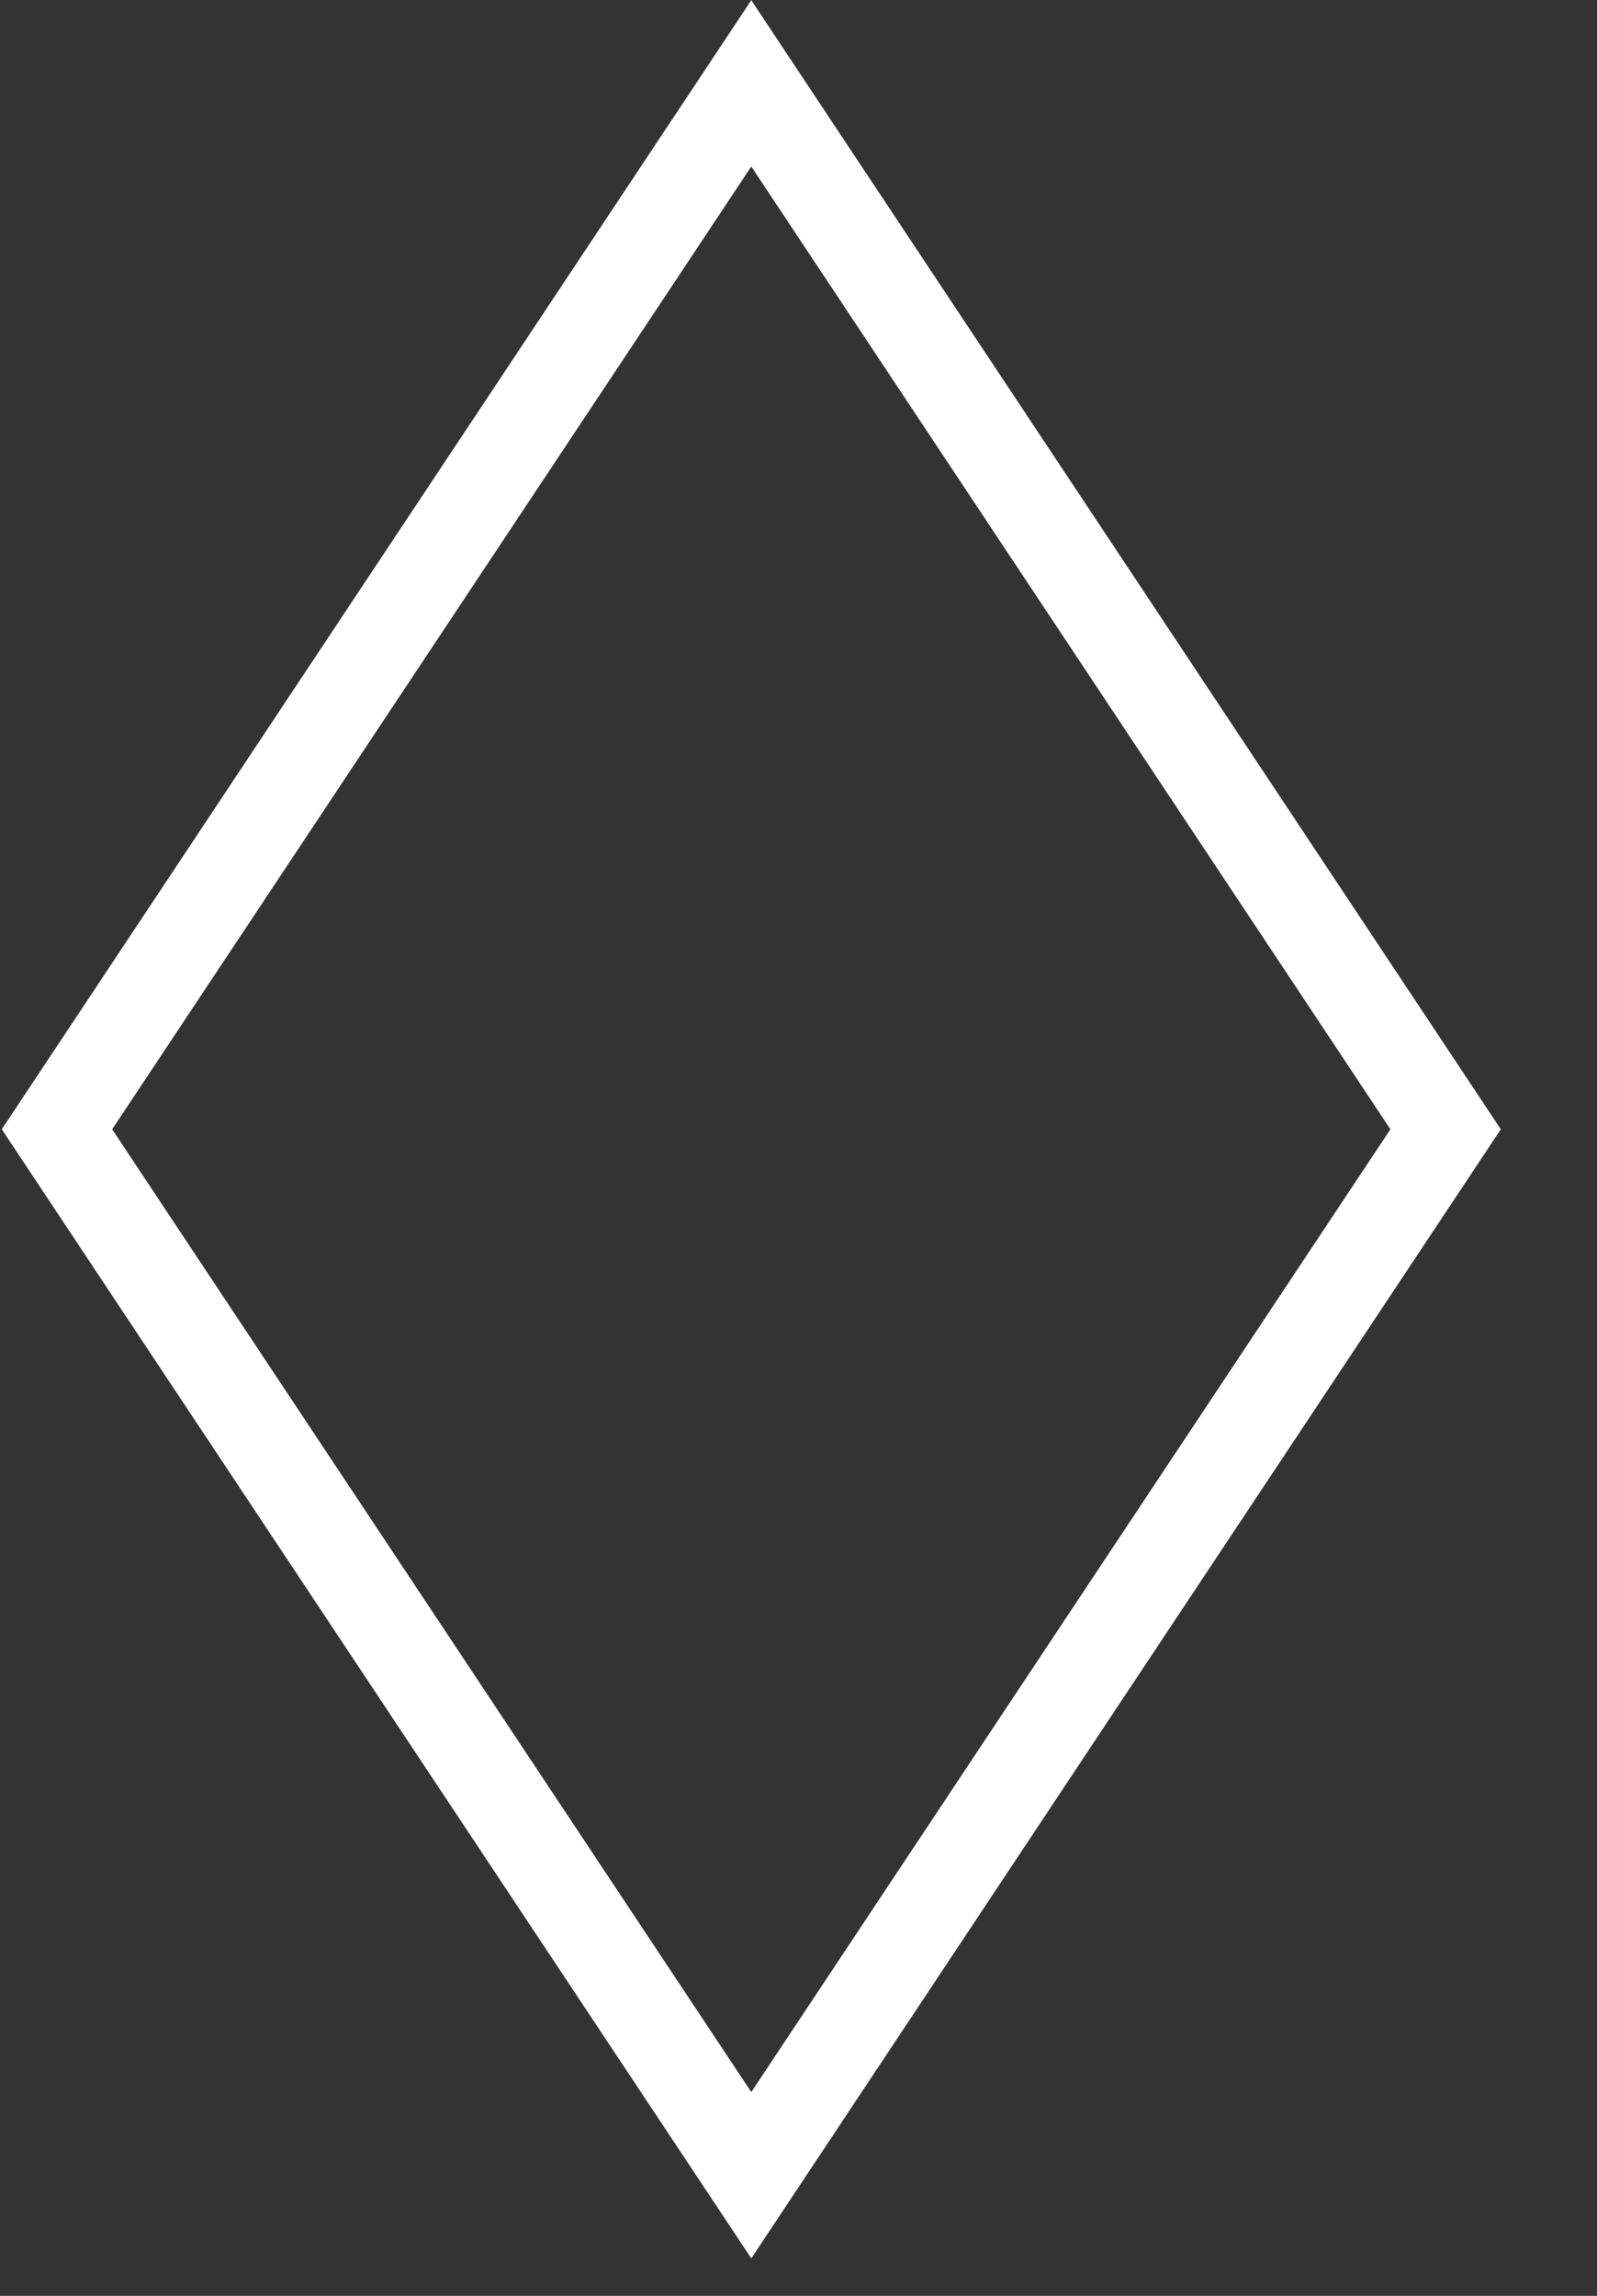 <svg width="16" height="23" fill="none" xmlns="http://www.w3.org/2000/svg"><rect width="100%" height="100%" fill="#333333" stroke="none"/><path transform="matrix(.553 -.833 .553 .833 .265 11.774)" stroke="#fff" d="M.553 0h12.579v12.579H.553z"/></svg>
